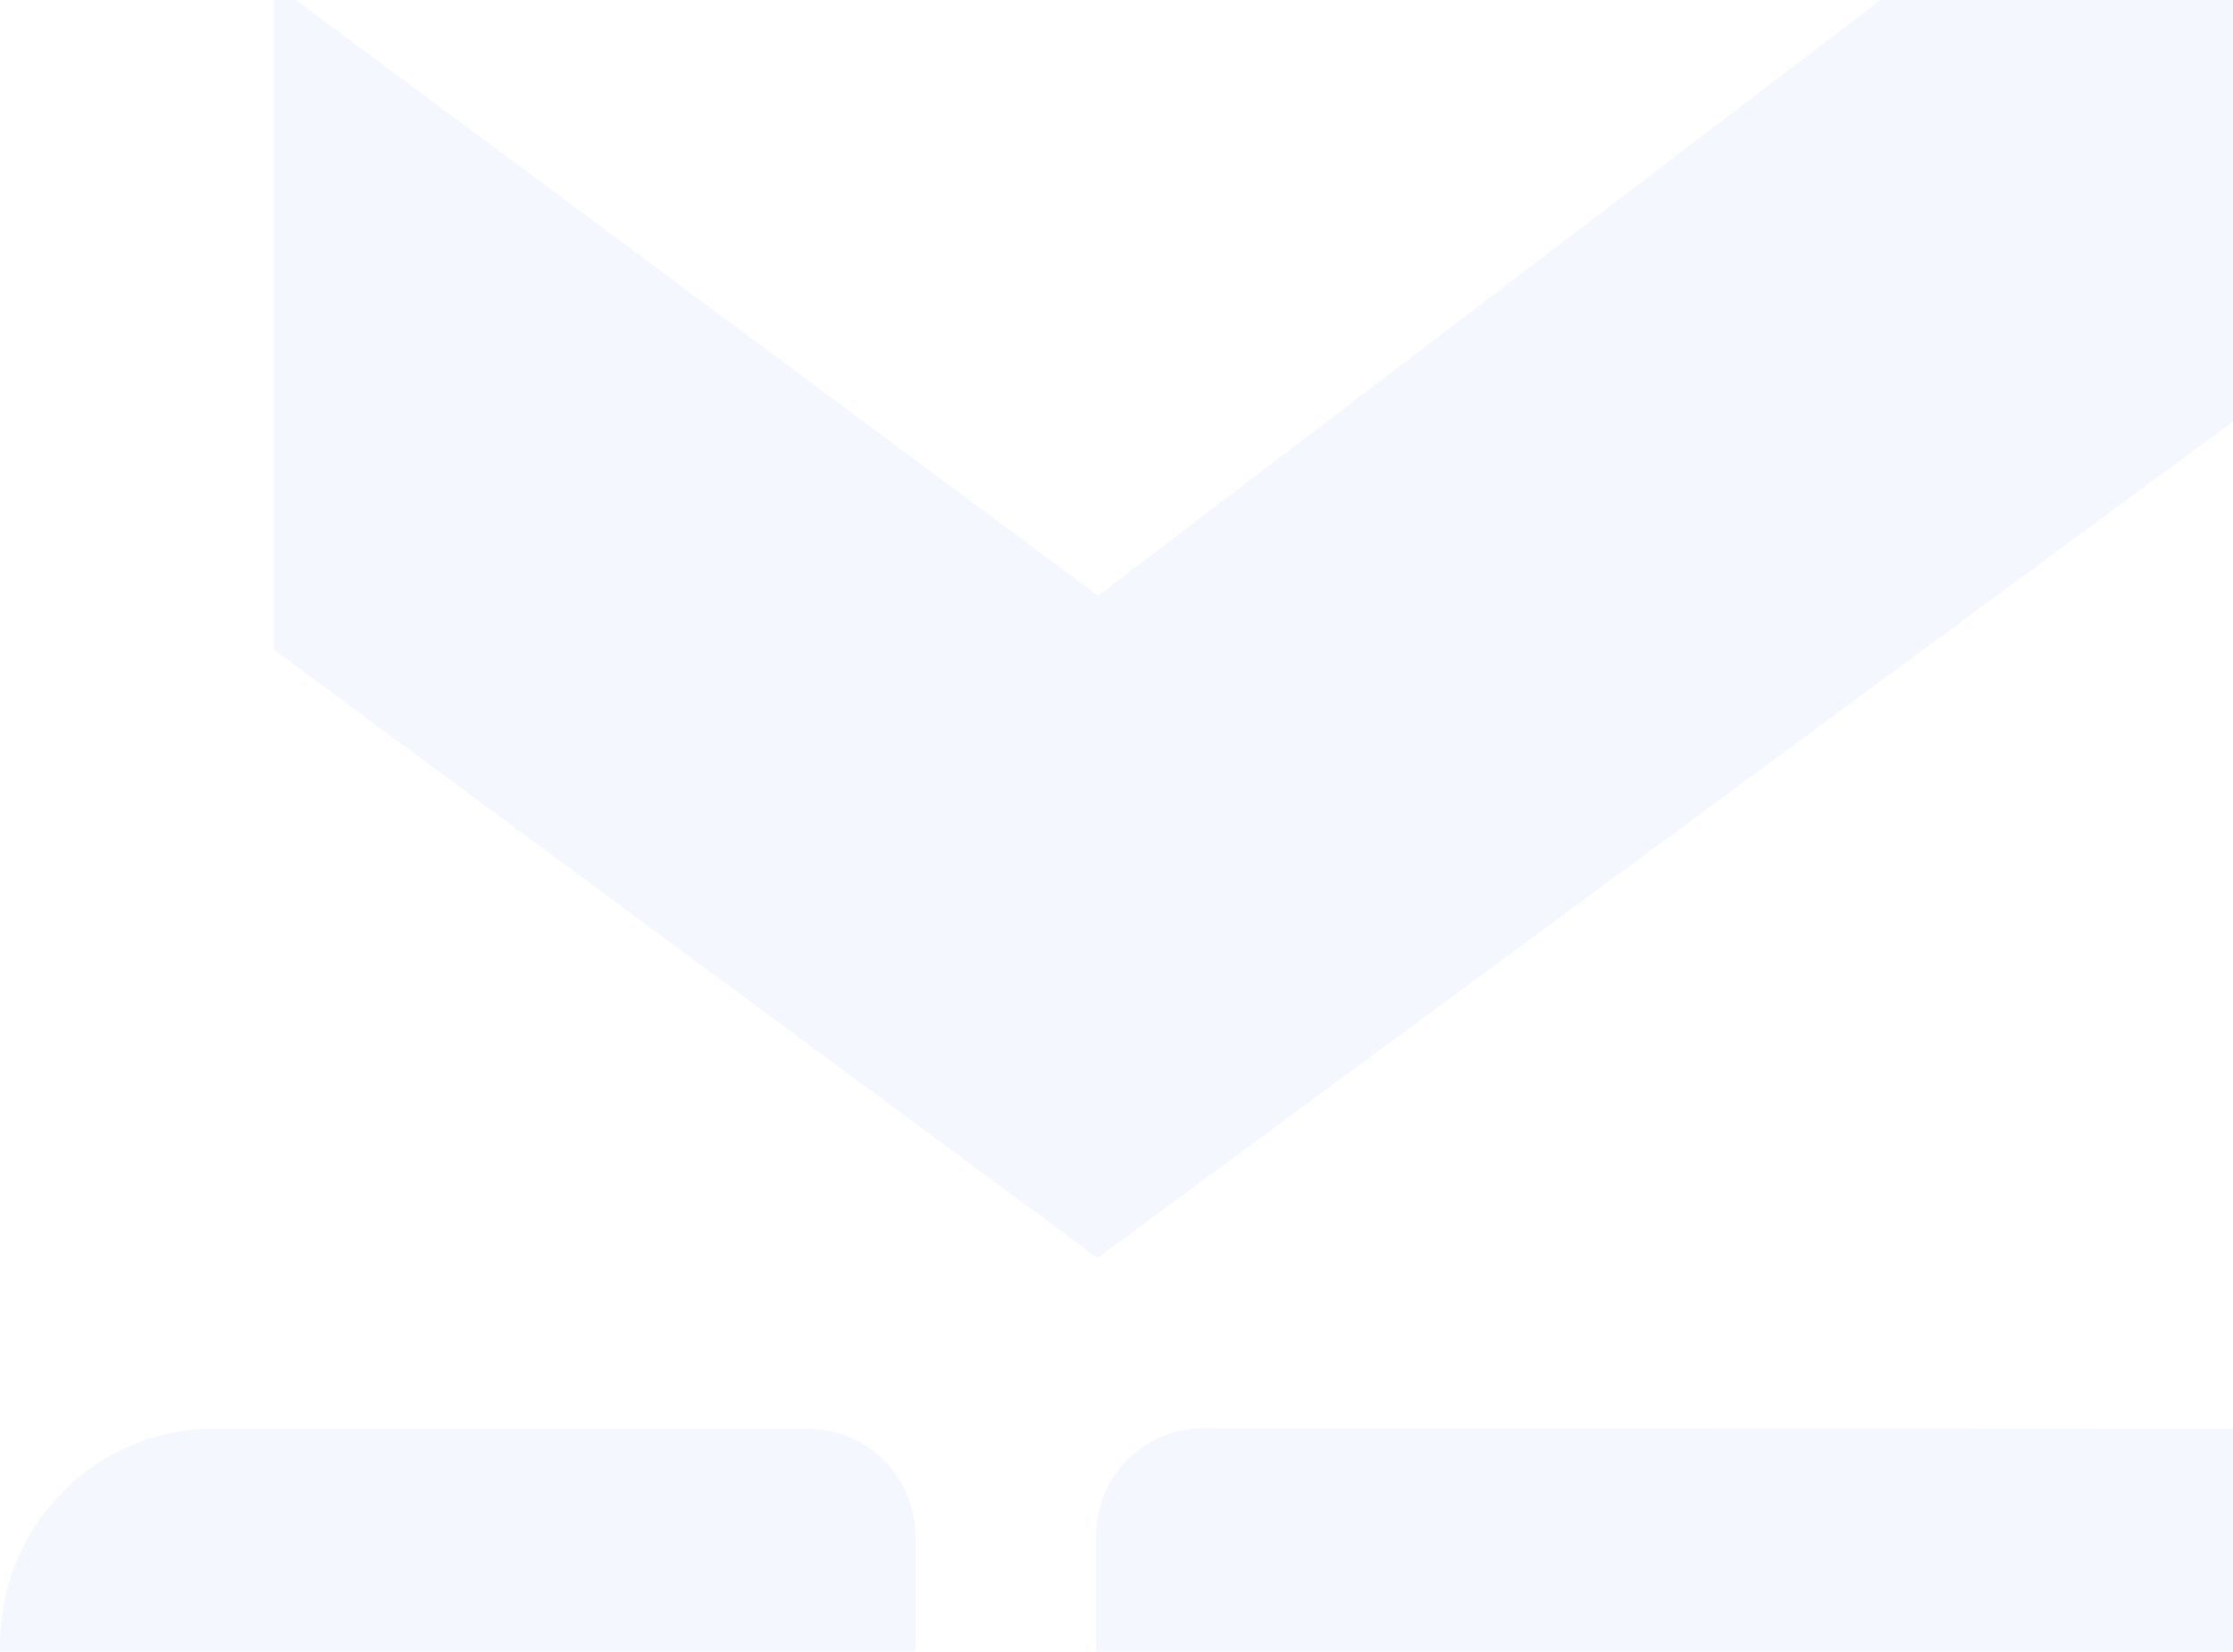<svg width="319" height="236" viewBox="0 0 319 236" fill="none" xmlns="http://www.w3.org/2000/svg">
<g opacity="0.05">
<path d="M156.776 179.753L39.109 92.824V-2.337L156.872 85.124L323.817 -42V56.697L156.776 179.753Z" fill="#2652FF"/>
<path d="M376.762 204.167C378.762 204.161 380.744 204.553 382.594 205.321C384.444 206.089 386.126 207.218 387.545 208.644C388.964 210.069 390.091 211.763 390.862 213.629C391.633 215.495 392.033 217.497 392.039 219.519V252.45C392.039 260.636 388.827 268.488 383.107 274.281C377.388 280.074 369.628 283.334 361.533 283.347H250.236C248.232 283.347 246.248 283.747 244.397 284.524C242.546 285.301 240.865 286.44 239.45 287.875C238.036 289.31 236.915 291.014 236.152 292.888C235.39 294.762 235.001 296.769 235.007 298.796V426.598C235.007 428.624 234.611 430.631 233.843 432.502C233.075 434.374 231.949 436.074 230.529 437.505C229.11 438.935 227.426 440.069 225.573 440.84C223.719 441.611 221.734 442.004 219.73 441.998H187.117C179.021 441.998 171.257 438.749 165.528 432.965C159.8 427.182 156.575 419.335 156.562 411.149V219.519C156.562 215.422 158.172 211.492 161.037 208.595C163.902 205.698 167.788 204.07 171.84 204.07L376.762 204.167Z" fill="#2652FF"/>
<path d="M115.511 204.181C119.547 204.181 123.418 205.795 126.28 208.672C129.143 211.548 130.763 215.453 130.788 219.533V252.464C130.788 260.659 127.569 268.517 121.839 274.312C116.109 280.106 108.338 283.361 100.234 283.361H15.277C11.234 283.361 7.355 281.74 4.491 278.854C1.628 275.967 0.013 272.05 0 267.961L0 235.03C0 226.836 3.219 218.977 8.949 213.182C14.679 207.388 22.451 204.133 30.554 204.133L115.511 204.181Z" fill="#2652FF"/>
</g>
</svg>
